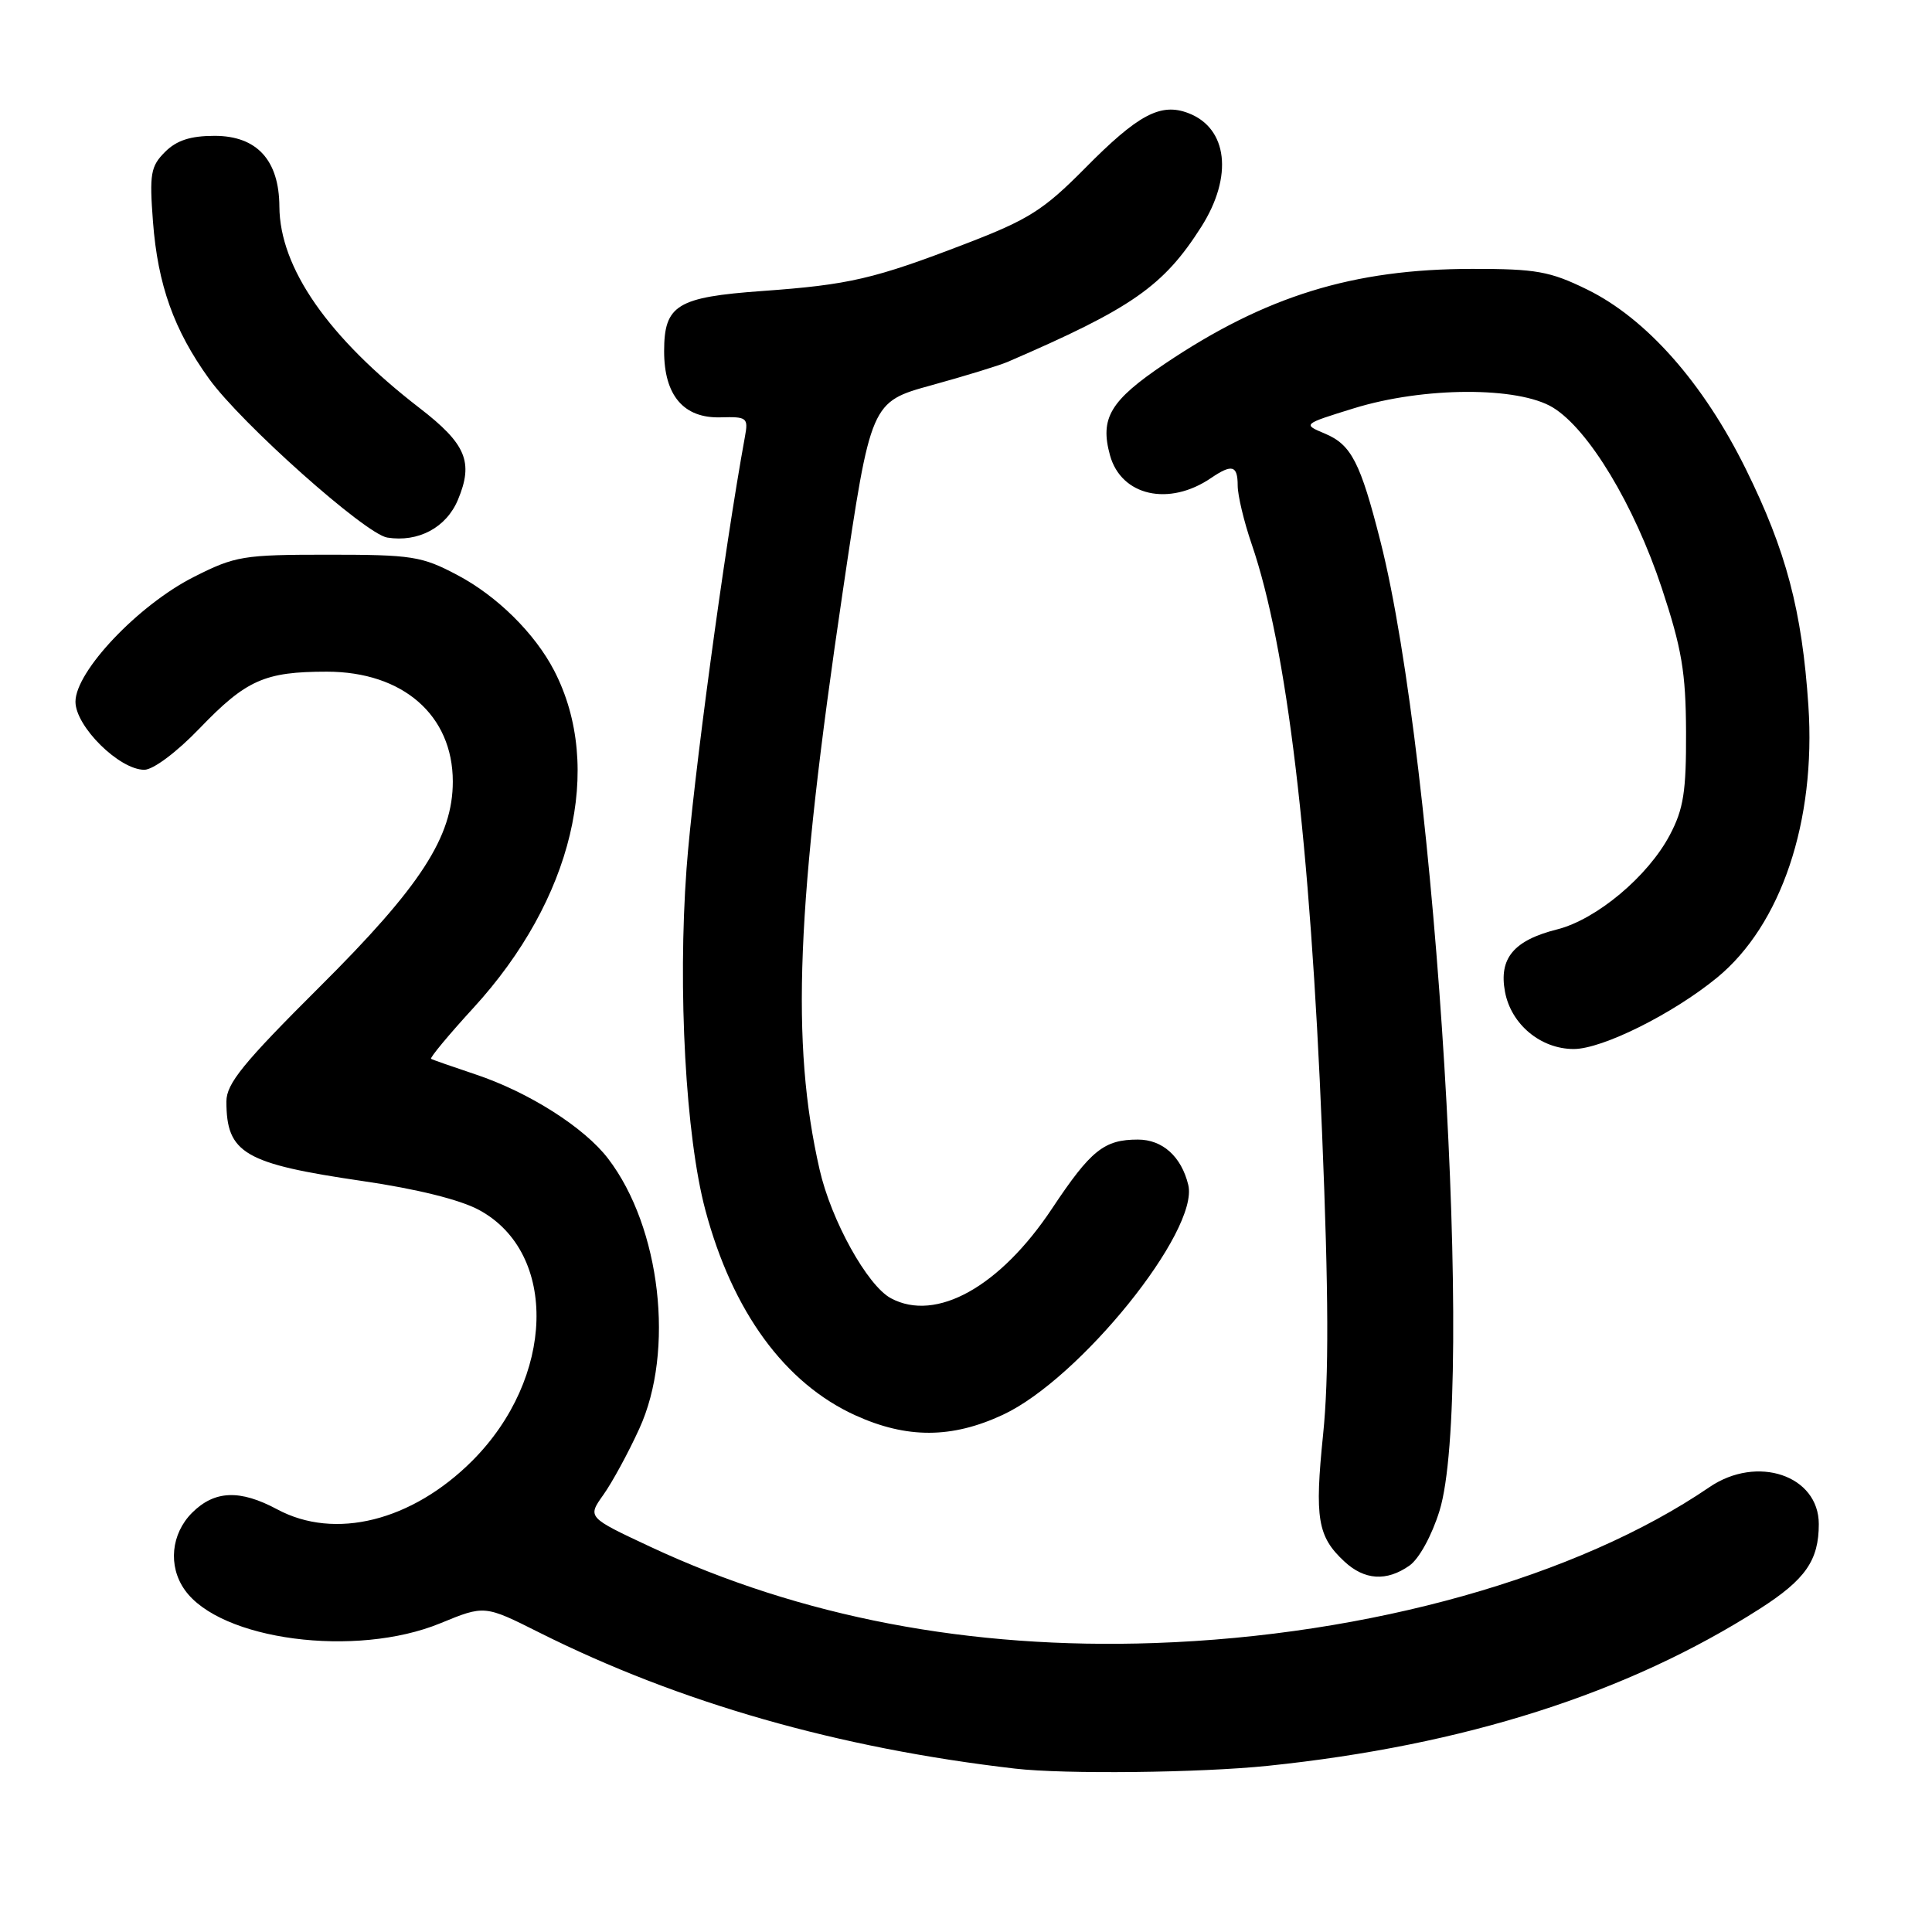 <?xml version="1.0" encoding="UTF-8" standalone="no"?>
<!DOCTYPE svg PUBLIC "-//W3C//DTD SVG 1.1//EN" "http://www.w3.org/Graphics/SVG/1.1/DTD/svg11.dtd" >
<svg xmlns="http://www.w3.org/2000/svg" xmlns:xlink="http://www.w3.org/1999/xlink" version="1.1" viewBox="0 0 256 256">
 <g >
 <path fill="currentColor"
d=" M 168.00 233.98 C 194.03 231.28 215.66 224.38 233.20 213.16 C 239.23 209.30 241.00 206.76 241.00 201.95 C 241.00 195.50 232.83 192.74 226.50 197.06 C 209.06 208.96 181.40 216.73 153.00 217.71 C 128.51 218.56 106.13 214.28 86.16 204.95 C 77.83 201.05 77.83 201.05 79.95 198.07 C 81.11 196.44 83.26 192.50 84.71 189.31 C 89.43 179.02 87.54 162.64 80.59 153.54 C 77.44 149.40 70.07 144.72 63.00 142.36 C 59.98 141.35 57.33 140.43 57.12 140.30 C 56.92 140.18 59.44 137.14 62.73 133.55 C 75.88 119.20 80.07 101.70 73.43 88.86 C 70.87 83.92 65.85 78.96 60.59 76.19 C 55.89 73.70 54.59 73.50 43.50 73.50 C 32.19 73.50 31.17 73.67 25.66 76.46 C 18.32 80.18 10.00 88.96 10.00 92.98 C 10.00 96.26 15.81 102.00 19.12 102.00 C 20.30 102.00 23.41 99.67 26.42 96.54 C 32.62 90.09 35.06 89.00 43.32 89.00 C 53.39 89.01 59.99 94.77 60.00 103.55 C 60.00 110.88 55.75 117.44 42.34 130.78 C 32.24 140.84 30.00 143.58 30.00 145.95 C 30.00 152.82 32.36 154.20 48.02 156.49 C 55.22 157.54 60.99 158.97 63.50 160.34 C 74.00 166.04 73.53 182.60 62.57 193.57 C 54.57 201.56 44.38 204.10 36.74 200.00 C 31.78 197.34 28.43 197.48 25.45 200.45 C 22.67 203.24 22.25 207.49 24.46 210.64 C 29.15 217.34 47.15 219.70 58.35 215.09 C 64.21 212.68 64.21 212.68 71.48 216.33 C 90.01 225.61 111.07 231.64 134.50 234.35 C 141.05 235.11 159.01 234.91 168.00 233.98 Z  M 186.76 207.45 C 188.03 206.56 189.72 203.48 190.74 200.20 C 195.46 184.95 190.35 101.06 182.92 71.75 C 180.26 61.27 179.06 58.93 175.57 57.46 C 172.59 56.21 172.59 56.21 179.40 54.10 C 188.66 51.24 201.17 51.20 205.77 54.00 C 210.50 56.89 216.53 66.89 220.19 77.91 C 222.84 85.92 223.38 89.07 223.41 97.00 C 223.44 104.89 223.08 107.20 221.26 110.64 C 218.36 116.13 211.55 121.83 206.33 123.15 C 200.57 124.60 198.59 126.98 199.42 131.42 C 200.23 135.74 204.15 139.00 208.53 139.00 C 212.31 139.00 221.65 134.35 227.51 129.55 C 236.02 122.57 240.64 108.82 239.62 93.50 C 238.78 80.92 236.68 72.98 231.33 62.15 C 225.69 50.73 218.15 42.20 210.28 38.35 C 205.38 35.95 203.53 35.62 195.10 35.63 C 179.30 35.63 167.67 39.23 154.32 48.22 C 147.10 53.09 145.72 55.40 147.08 60.33 C 148.57 65.72 154.90 67.14 160.47 63.34 C 163.25 61.45 164.00 61.66 164.00 64.34 C 164.00 65.63 164.83 69.12 165.85 72.09 C 170.52 85.69 173.61 111.55 175.18 150.06 C 176.06 171.52 176.09 182.49 175.32 190.06 C 174.18 201.21 174.58 203.60 178.13 206.90 C 180.80 209.39 183.73 209.58 186.76 207.45 Z  M 132.88 187.47 C 143.09 182.72 158.93 163.07 157.45 157.00 C 156.54 153.25 154.04 151.00 150.78 151.00 C 146.30 151.00 144.55 152.40 139.42 160.11 C 132.52 170.51 124.04 175.23 118.06 172.03 C 114.93 170.36 110.13 161.70 108.60 154.97 C 104.77 138.18 105.49 120.05 111.67 78.38 C 115.39 53.26 115.39 53.26 123.45 51.04 C 127.88 49.82 132.40 48.43 133.50 47.96 C 149.98 40.85 154.17 37.93 159.18 30.05 C 163.42 23.37 162.69 16.97 157.44 14.98 C 153.78 13.59 150.79 15.18 143.78 22.28 C 138.29 27.83 136.30 29.09 128.00 32.28 C 115.81 36.97 112.54 37.73 101.00 38.56 C 89.71 39.37 88.00 40.42 88.00 46.54 C 88.00 52.40 90.59 55.44 95.47 55.30 C 98.98 55.20 99.17 55.35 98.71 57.85 C 95.97 72.85 91.82 103.58 90.97 115.10 C 89.79 131.20 90.86 150.58 93.46 160.33 C 97.05 173.79 103.99 183.29 113.34 187.54 C 120.17 190.64 126.12 190.62 132.88 187.47 Z  M 60.68 66.22 C 62.77 61.23 61.77 58.83 55.60 54.07 C 43.49 44.73 37.07 35.50 37.02 27.38 C 36.99 21.22 34.04 18.00 28.43 18.00 C 25.24 18.00 23.40 18.60 21.87 20.13 C 19.96 22.04 19.79 23.04 20.27 29.38 C 20.91 37.75 23.04 43.72 27.70 50.19 C 31.97 56.11 48.41 70.76 51.31 71.23 C 55.43 71.89 59.14 69.91 60.68 66.22 Z "/>
</g>
</svg>